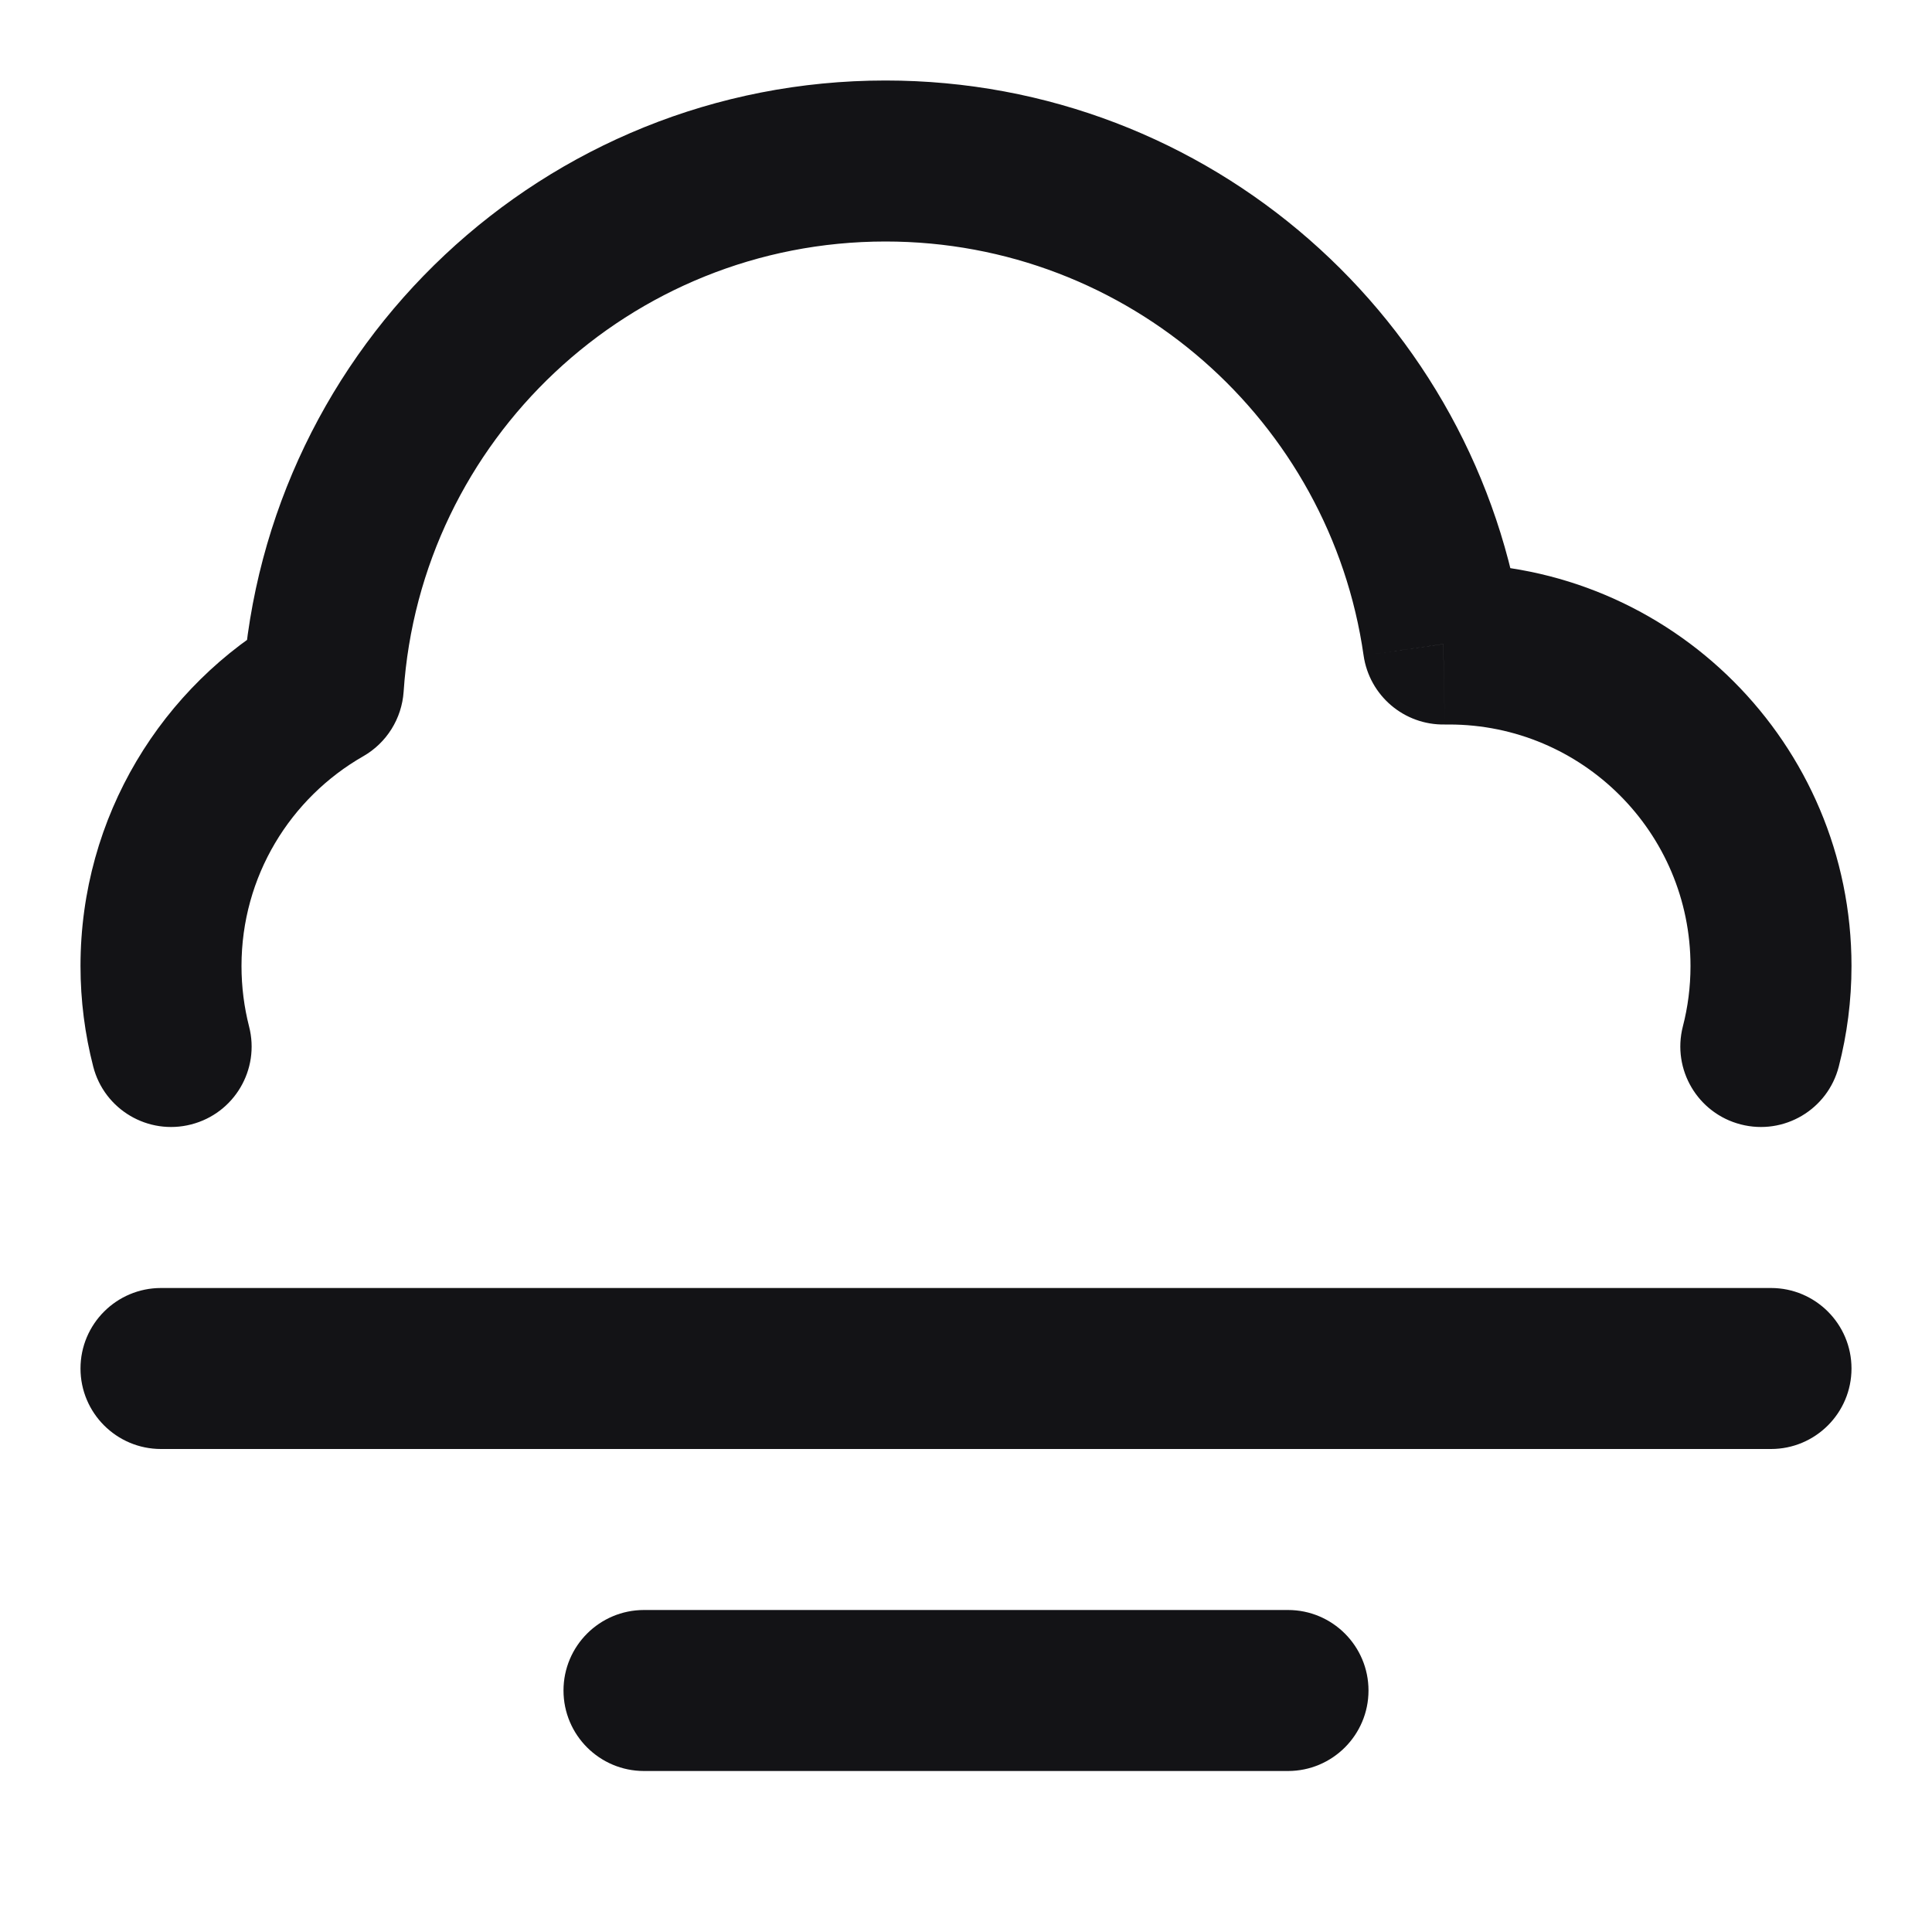 <svg width="24" height="24" viewBox="0 0 24 24" fill="none" xmlns="http://www.w3.org/2000/svg">
<path d="M8 20C7.448 20 7 20.448 7 21C7 21.552 7.448 22 8 22V20ZM16 22C16.552 22 17 21.552 17 21C17 20.448 16.552 20 16 20V22ZM2 16C1.448 16 1 16.448 1 17C1 17.552 1.448 18 2 18L2 16ZM22 18C22.552 18 23 17.552 23 17C23 16.448 22.552 16 22 16V18ZM20.905 12.751C20.768 13.286 21.09 13.831 21.625 13.968C22.16 14.106 22.705 13.784 22.842 13.249L20.905 12.751ZM1.158 13.249C1.295 13.784 1.84 14.106 2.375 13.968C2.91 13.831 3.232 13.286 3.094 12.751L1.158 13.249ZM17.929 8.001L16.939 8.142C17.011 8.641 17.442 9.009 17.947 9L17.929 8.001ZM4.016 8.526L4.513 9.394C4.803 9.228 4.991 8.927 5.014 8.593L4.016 8.526ZM8 22H16V20H8V22ZM2 18L22 18V16L2 16L2 18ZM22.842 13.249C22.945 12.849 23 12.43 23 12H21C21 12.261 20.967 12.512 20.905 12.751L22.842 13.249ZM23 12C23 9.239 20.761 7 18 7V9C19.657 9 21 10.343 21 12H23ZM18 7C17.97 7 17.941 7 17.912 7.001L17.947 9C17.965 9 17.982 9 18 9V7ZM18.919 7.859C18.365 3.981 15.031 1 11 1V3C14.022 3 16.524 5.235 16.939 8.142L18.919 7.859ZM11 1C6.763 1 3.297 4.293 3.018 8.459L5.014 8.593C5.222 5.469 7.823 3 11 3V1ZM3.519 7.658C2.016 8.518 1 10.14 1 12H3C3 10.886 3.607 9.912 4.513 9.394L3.519 7.658ZM1 12C1 12.43 1.055 12.849 1.158 13.249L3.094 12.751C3.033 12.512 3 12.261 3 12H1Z" fill="#131316"/>
</svg>

